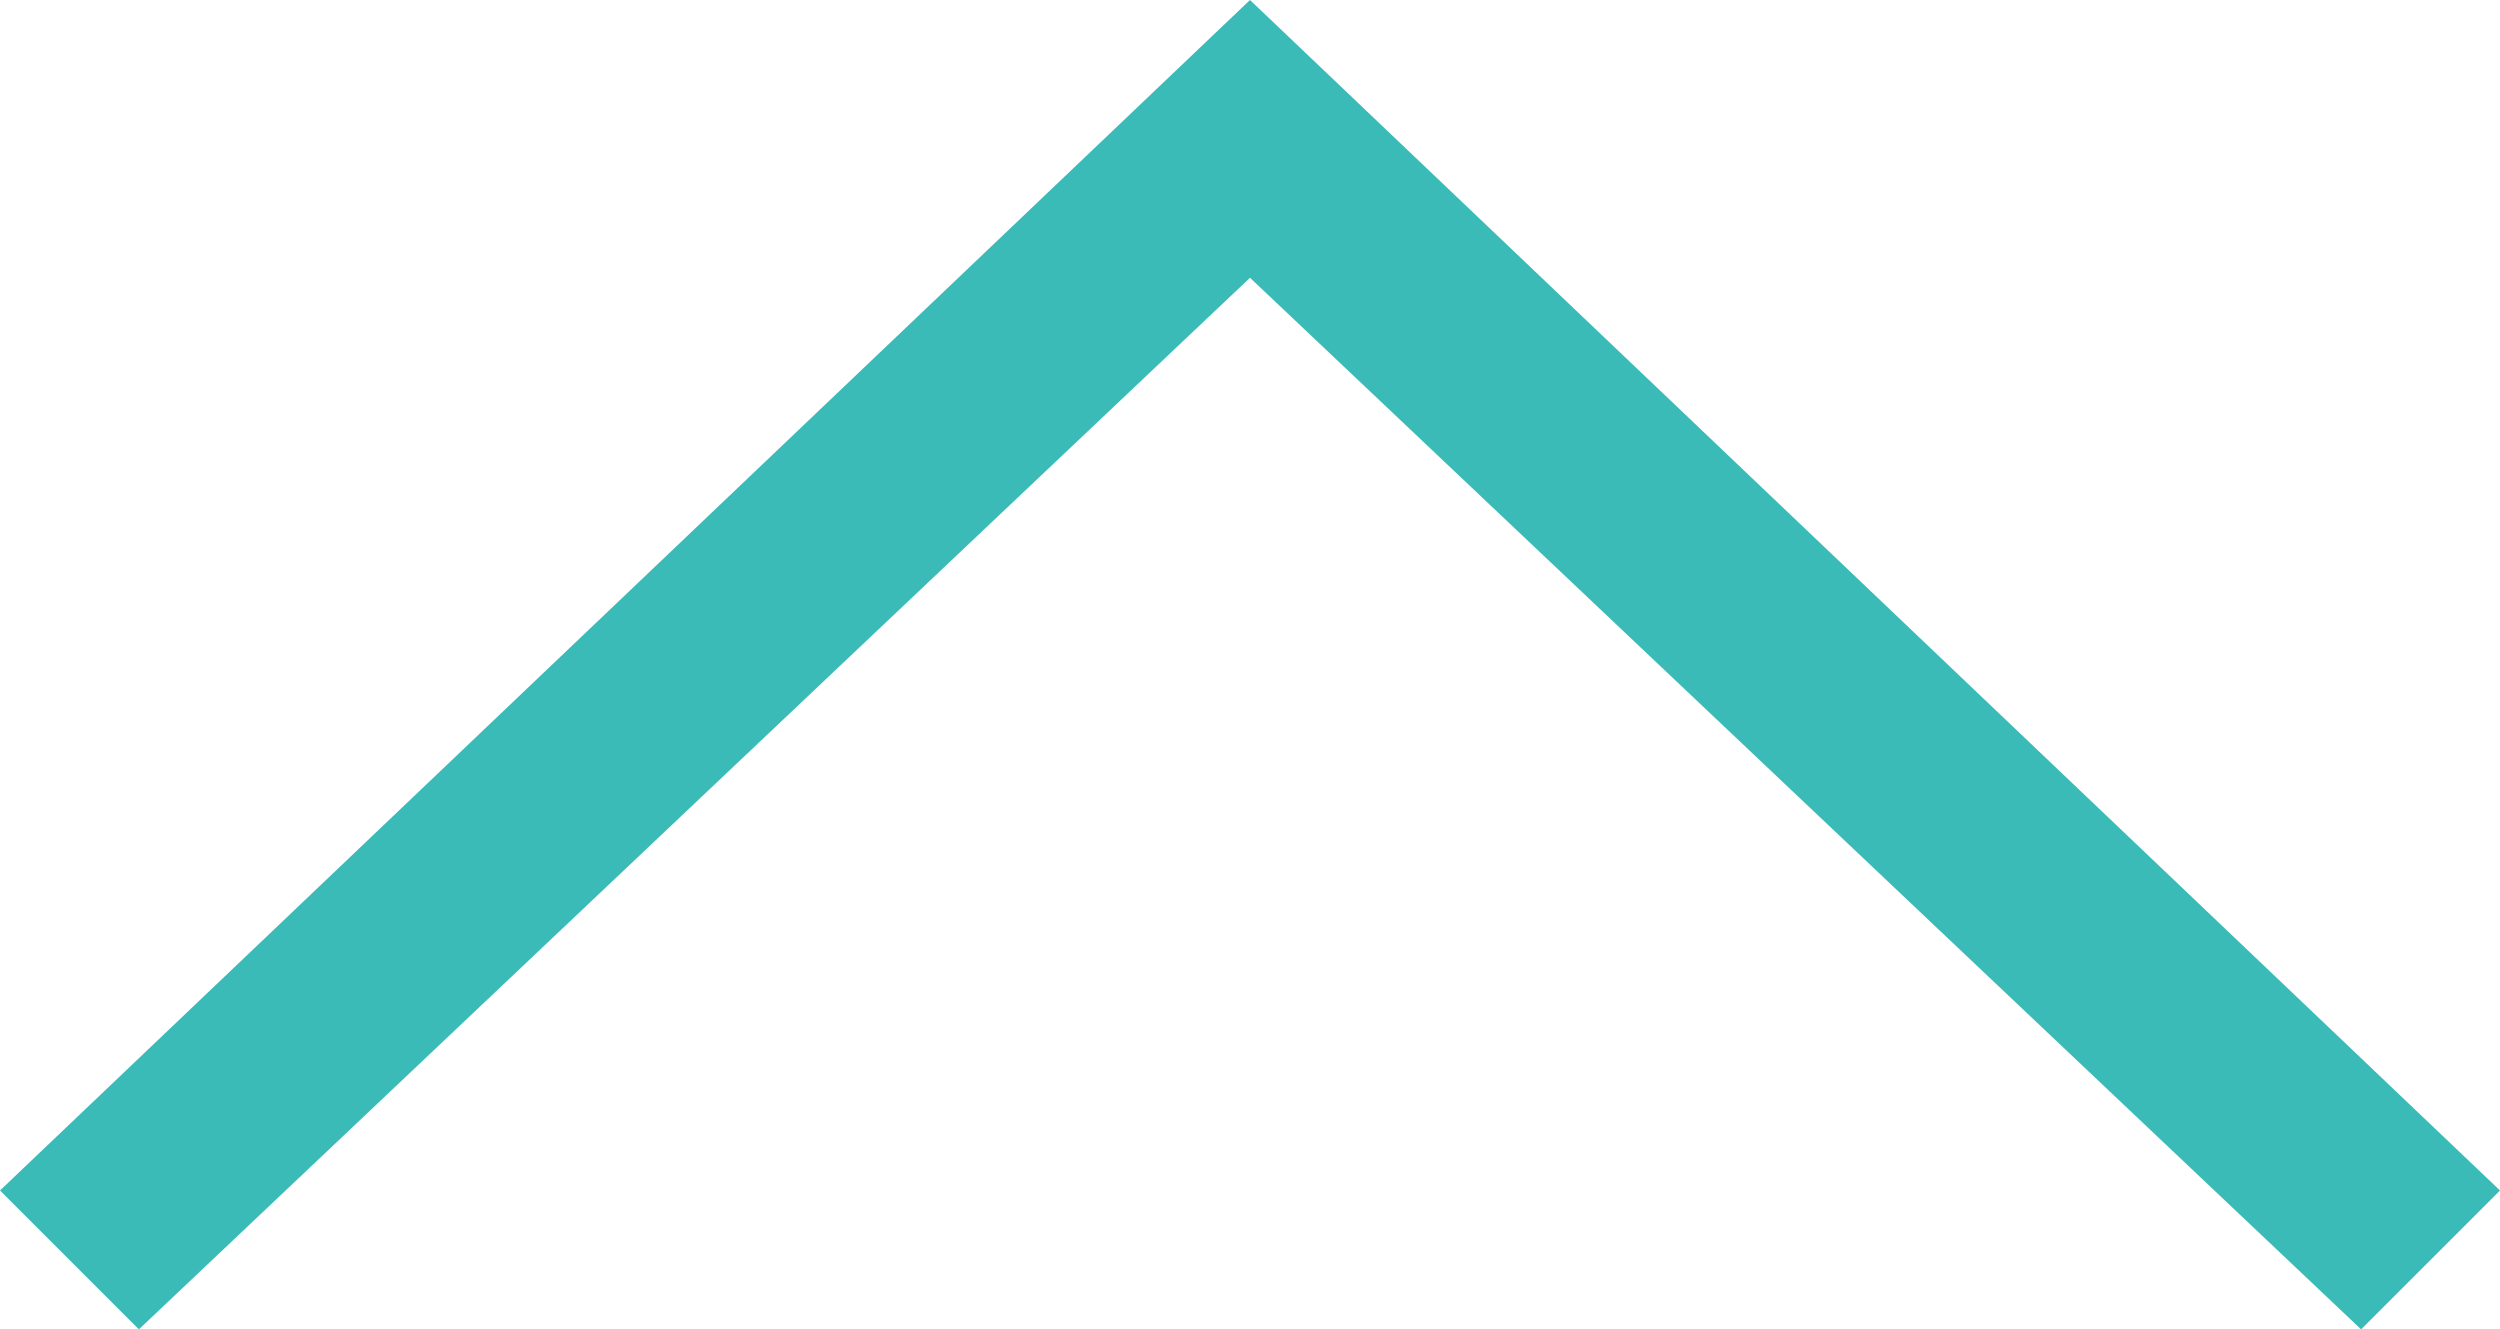 <?xml version="1.0" encoding="utf-8"?>
<!-- Generator: Adobe Illustrator 21.0.0, SVG Export Plug-In . SVG Version: 6.00 Build 0)  -->
<svg version="1.1" id="Layer_1" xmlns="http://www.w3.org/2000/svg" xmlns:xlink="http://www.w3.org/1999/xlink" x="0px" y="0px"
	 viewBox="0 0 12.6 6.7" style="enable-background:new 0 0 12.6 6.7;" xml:space="preserve">
<style type="text/css">
	.st0{fill:#3BBBB8;}
</style>
<g>
	<polygon class="st0" points="12.6,6 11.9,6.7 6.3,1.4 0.7,6.7 0,6 6.3,0 	"/>
</g>
</svg>

